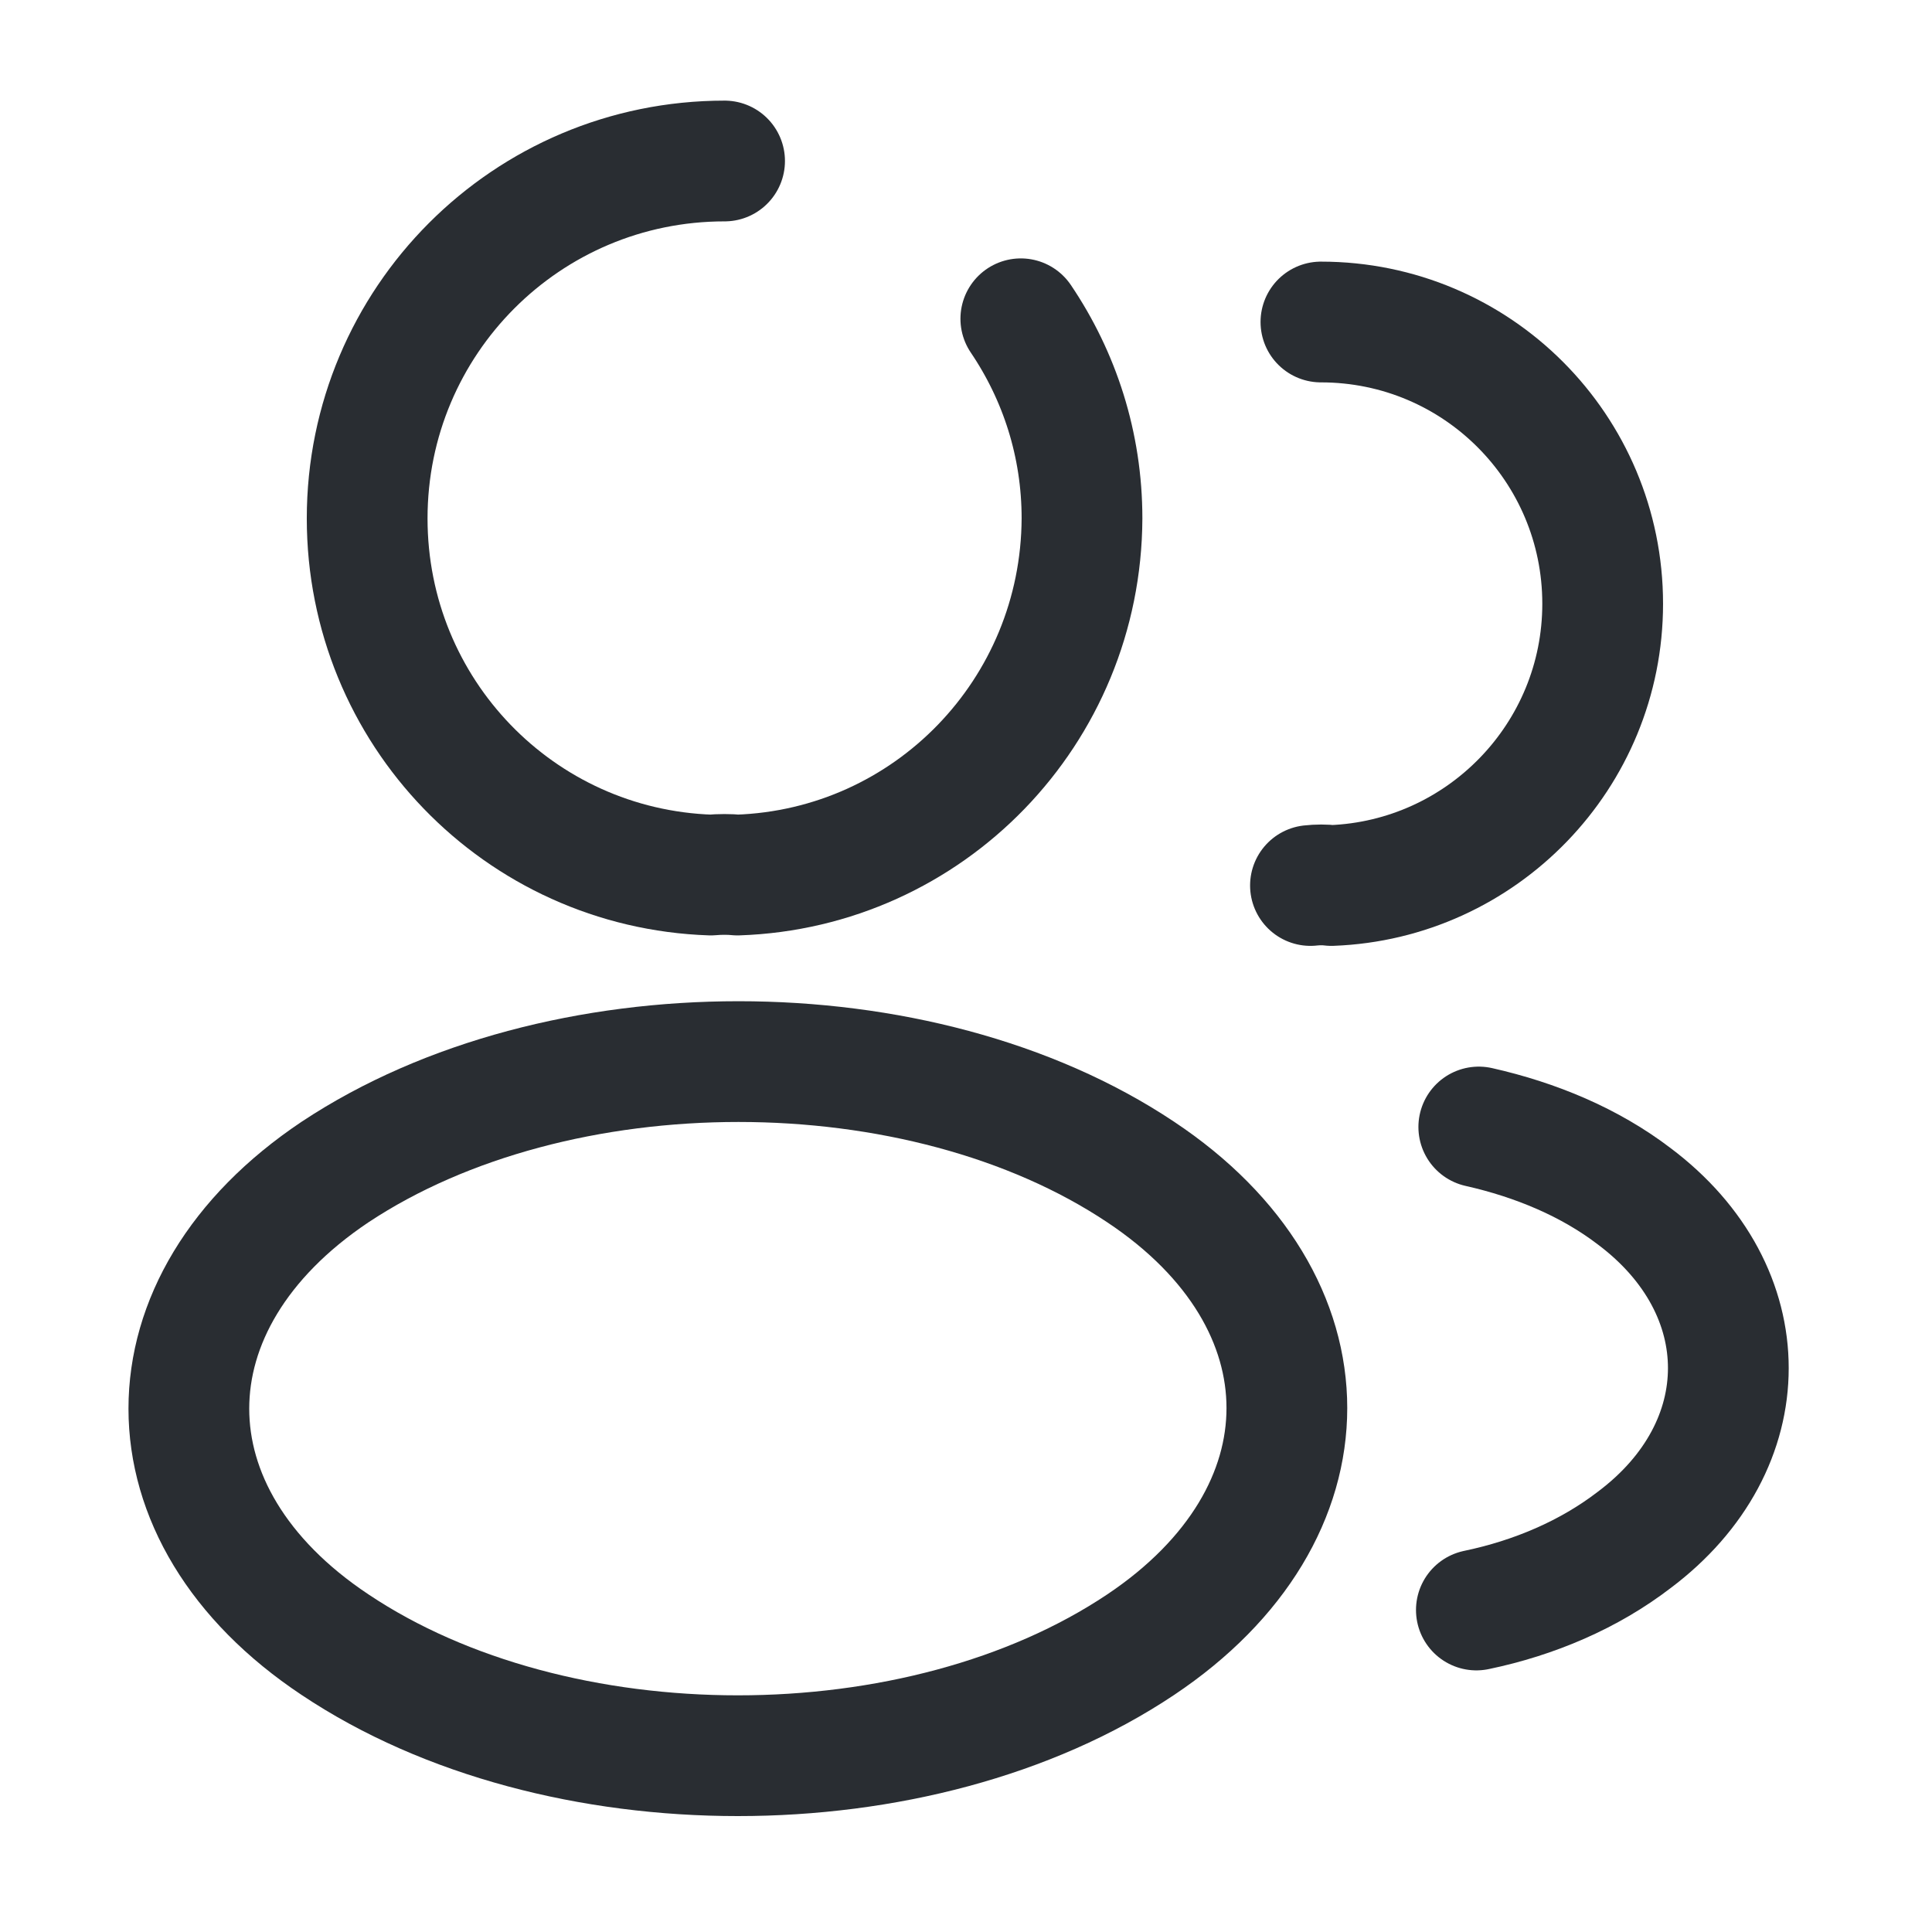 <?xml version="1.0" encoding="utf-8"?>
<svg width="24px" height="24px" viewBox="0 0 24 24" version="1.1" xmlns:xlink="http://www.w3.org/1999/xlink" xmlns="http://www.w3.org/2000/svg">
  <g id="vuesaxbrokenprofile-2user">
    <path d="M0 0L24 0L24 24L0 24L0 0Z" id="vuesaxbrokenprofile-2user" fill="none" fill-rule="evenodd" stroke="none" />
    <g id="vuesaxbrokenprofile-2user">
      <g id="profile-2user">
        <path d="M12.681 3.96C13.161 4.67 13.441 5.52 13.441 6.44C13.431 8.84 11.54 10.79 9.161 10.87C9.061 10.86 8.941 10.86 8.831 10.87C6.451 10.79 4.561 8.84 4.561 6.44C4.561 3.99 6.541 2 9.001 2" id="Vector" fill="none" stroke="#292D32" stroke-width="1.5" stroke-linecap="round" stroke-linejoin="round" />
        <path d="M16.409 4C18.349 4 19.909 5.57 19.909 7.5C19.909 9.39 18.409 10.93 16.539 11C16.459 10.99 16.369 10.99 16.279 11" id="Vector" fill="none" stroke="#292D32" stroke-width="1.5" stroke-linecap="round" stroke-linejoin="round" />
        <path d="M4.161 20.43C6.911 22.27 11.421 22.27 14.171 20.43C16.591 18.81 16.591 16.17 14.171 14.56C11.431 12.73 6.921 12.73 4.161 14.56C1.741 16.18 1.741 18.82 4.161 20.43Z" id="Vector" fill="none" stroke="#292D32" stroke-width="1.5" stroke-linecap="round" stroke-linejoin="round" />
        <path d="M18.34 20C19.06 19.85 19.74 19.56 20.3 19.13C21.86 17.96 21.86 16.03 20.3 14.86C19.75 14.44 19.08 14.16 18.37 14" id="Vector" fill="none" stroke="#292D32" stroke-width="1.5" stroke-linecap="round" stroke-linejoin="round" />
        <path d="M24 0L24 24L0 24L0 0L24 0Z" id="Vector" fill="none" fill-rule="evenodd" stroke="none" />
      </g>
    </g>
  </g>
</svg>